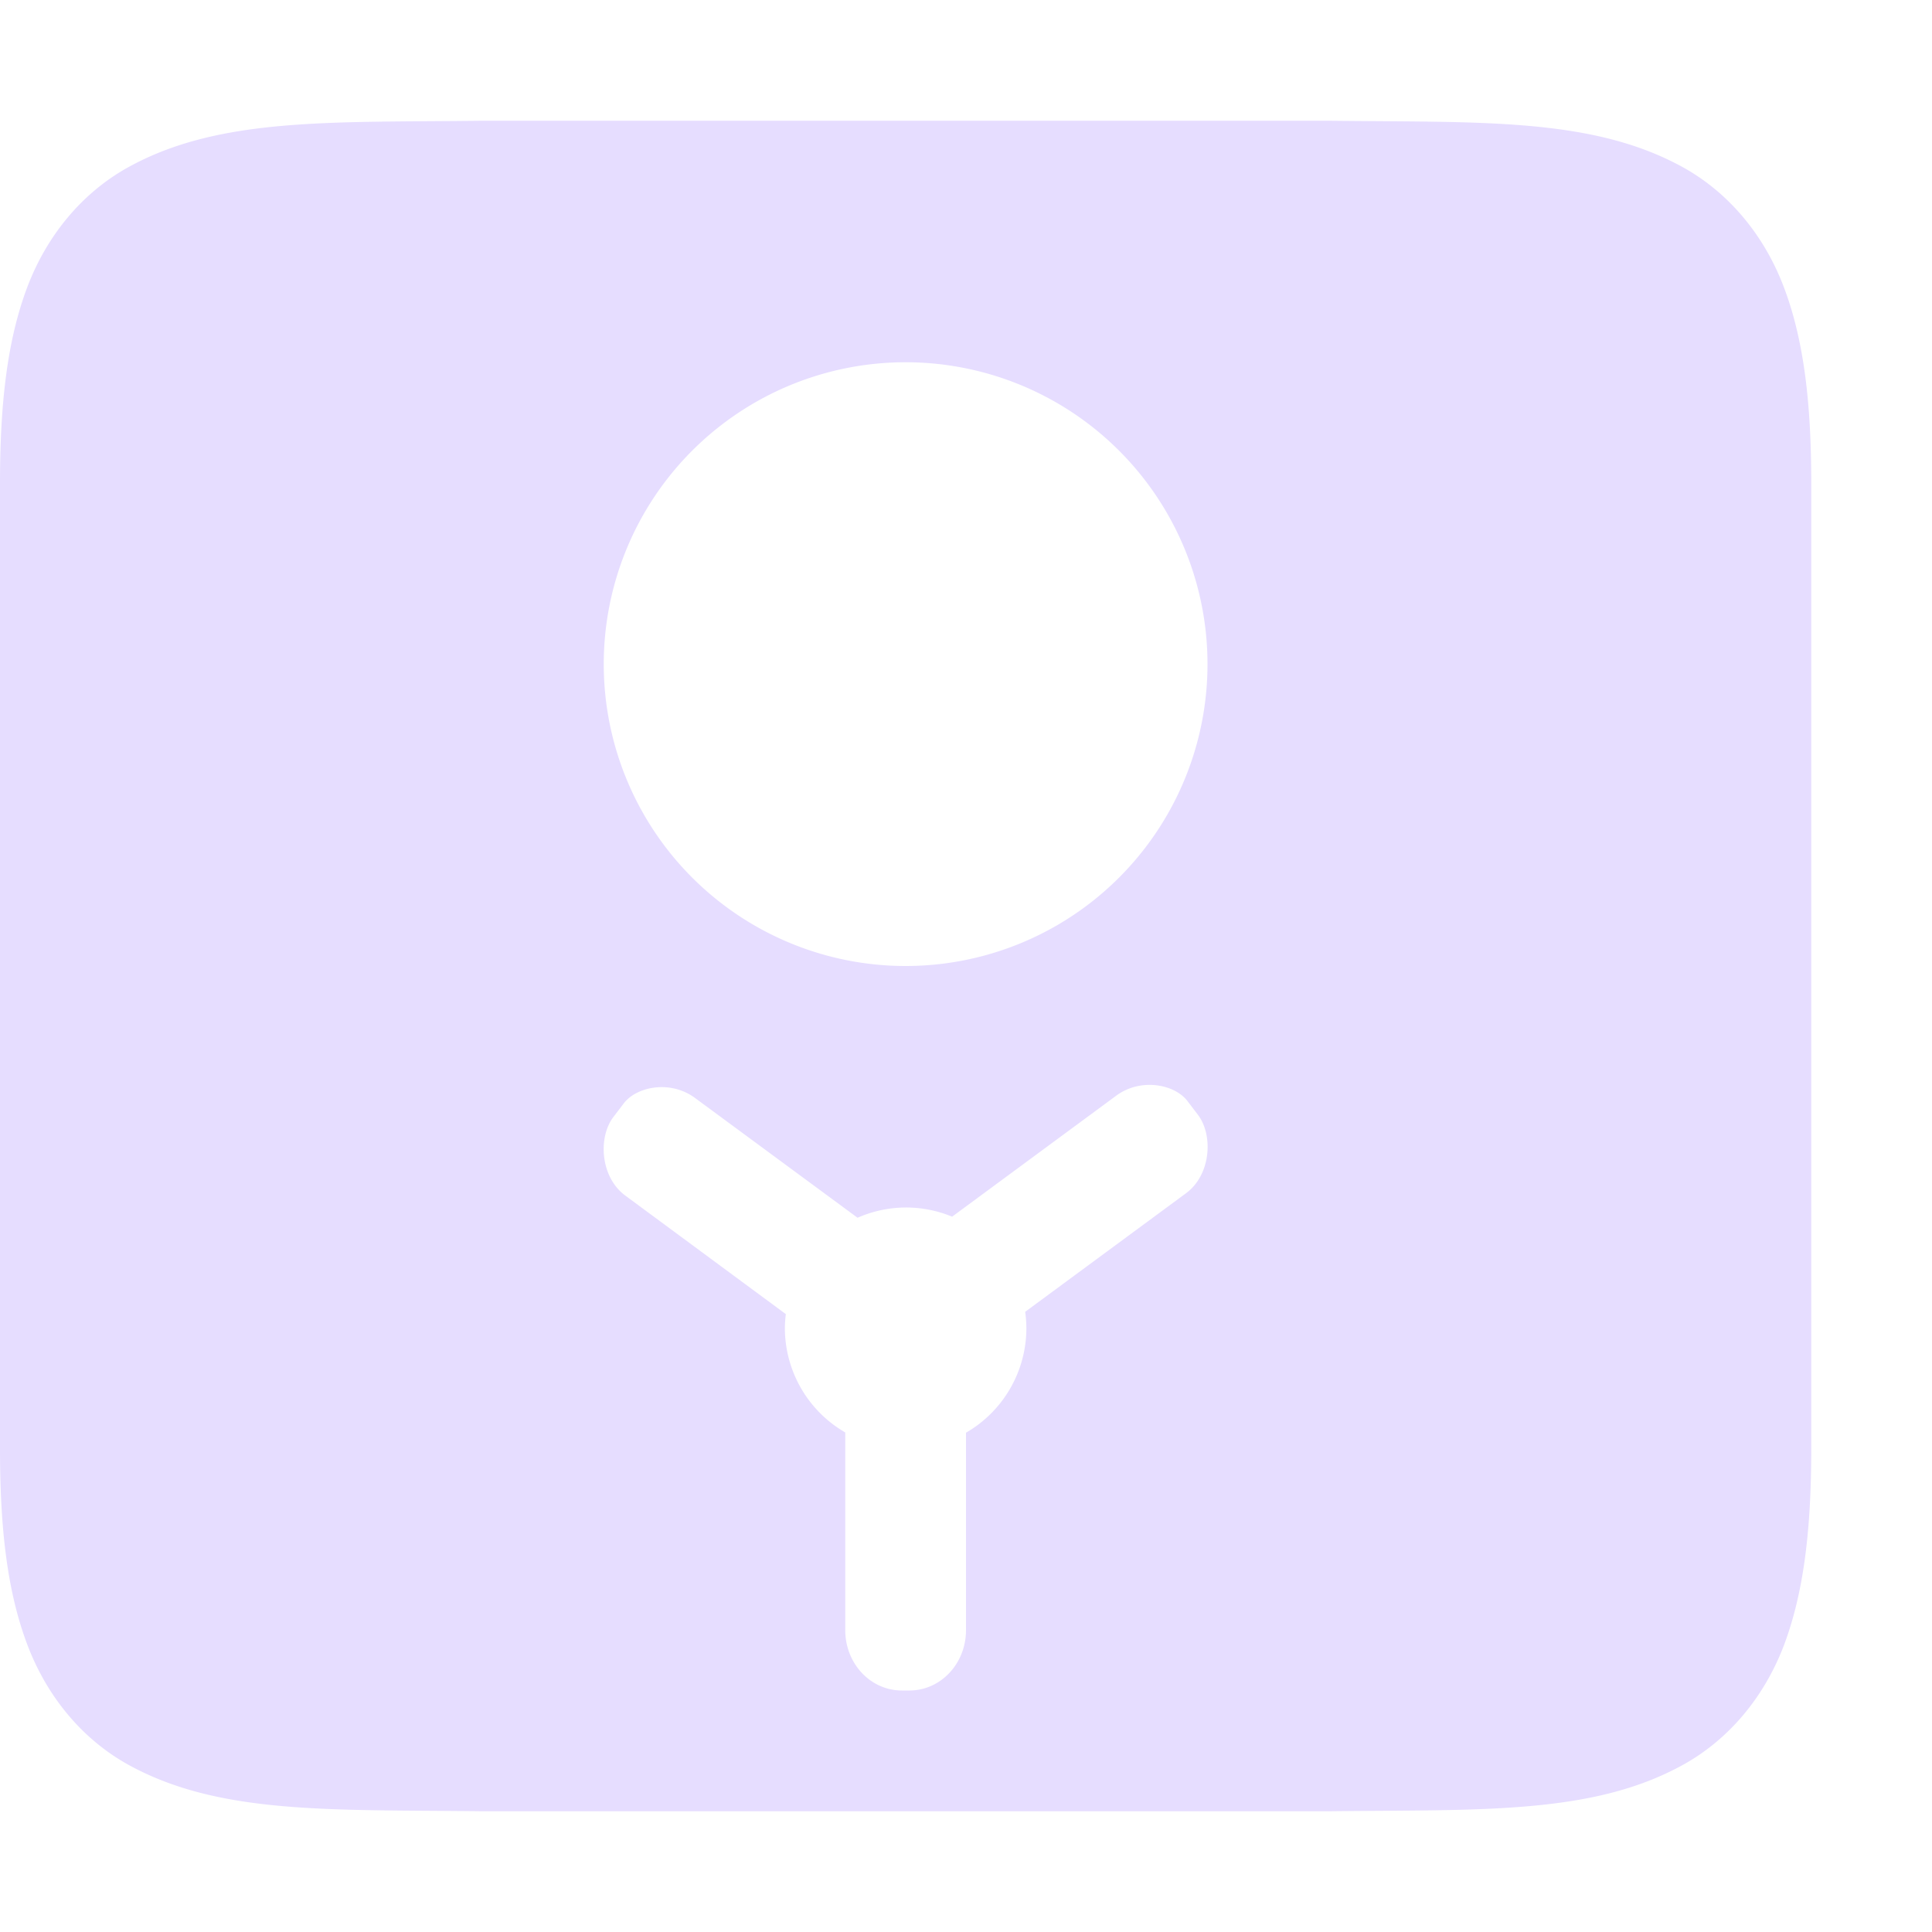<svg xmlns="http://www.w3.org/2000/svg" width="16" height="16" version="1.1">
 <g transform="translate(-572,-220)">
  <path fill="#e6ddff" d="m 575.994,221 c -1.258,0.015 -2.179,-0.031 -2.932,0.385 -0.376,0.208 -0.673,0.559 -0.838,0.998 C 572.06,222.821 572,223.342 572,224 v 8 c 0,0.658 0.06,1.179 0.225,1.617 0.165,0.439 0.462,0.79 0.838,0.998 0.753,0.415 1.673,0.37 2.932,0.385 h 0.004 7.004 0.004 c 1.258,-0.015 2.179,0.031 2.932,-0.385 0.376,-0.208 0.673,-0.559 0.838,-0.998 C 586.94,233.179 587,232.658 587,232 v -8 c 0,-0.658 -0.06,-1.179 -0.225,-1.617 -0.165,-0.439 -0.462,-0.79 -0.838,-0.998 -0.753,-0.415 -1.673,-0.37 -2.932,-0.385 h -0.004 -7.004 z m 3.506,2 a 2.5,2.5 0 0 1 2.5,2.5 2.5,2.5 0 0 1 -2.5,2.5 2.5,2.5 0 0 1 -2.5,-2.5 2.5,2.5 0 0 1 2.5,-2.5 z m 2.078,5.988 c 0.109,0.013 0.205,0.062 0.258,0.133 l 0.086,0.113 c 0.127,0.17 0.106,0.496 -0.1,0.648 l -1.332,0.982 A 1,1 0 0 1 580.5,231 1,1 0 0 1 580,231.865 V 233.5 c 0,0.277 -0.209,0.5 -0.469,0.5 h -0.062 C 579.209,234 579,233.777 579,233.5 v -1.637 A 1,1 0 0 1 578.5,231 a 1,1 0 0 1 0.008,-0.117 l -1.33,-0.982 c -0.206,-0.152 -0.226,-0.479 -0.1,-0.648 l 0.086,-0.113 c 0.105,-0.141 0.386,-0.199 0.592,-0.047 l 1.346,0.992 A 1,1 0 0 1 579.5,230 a 1,1 0 0 1 0.385,0.076 l 1.359,-1.002 c 0.103,-0.076 0.225,-0.099 0.334,-0.086 z"/>
 </g>
</svg>
